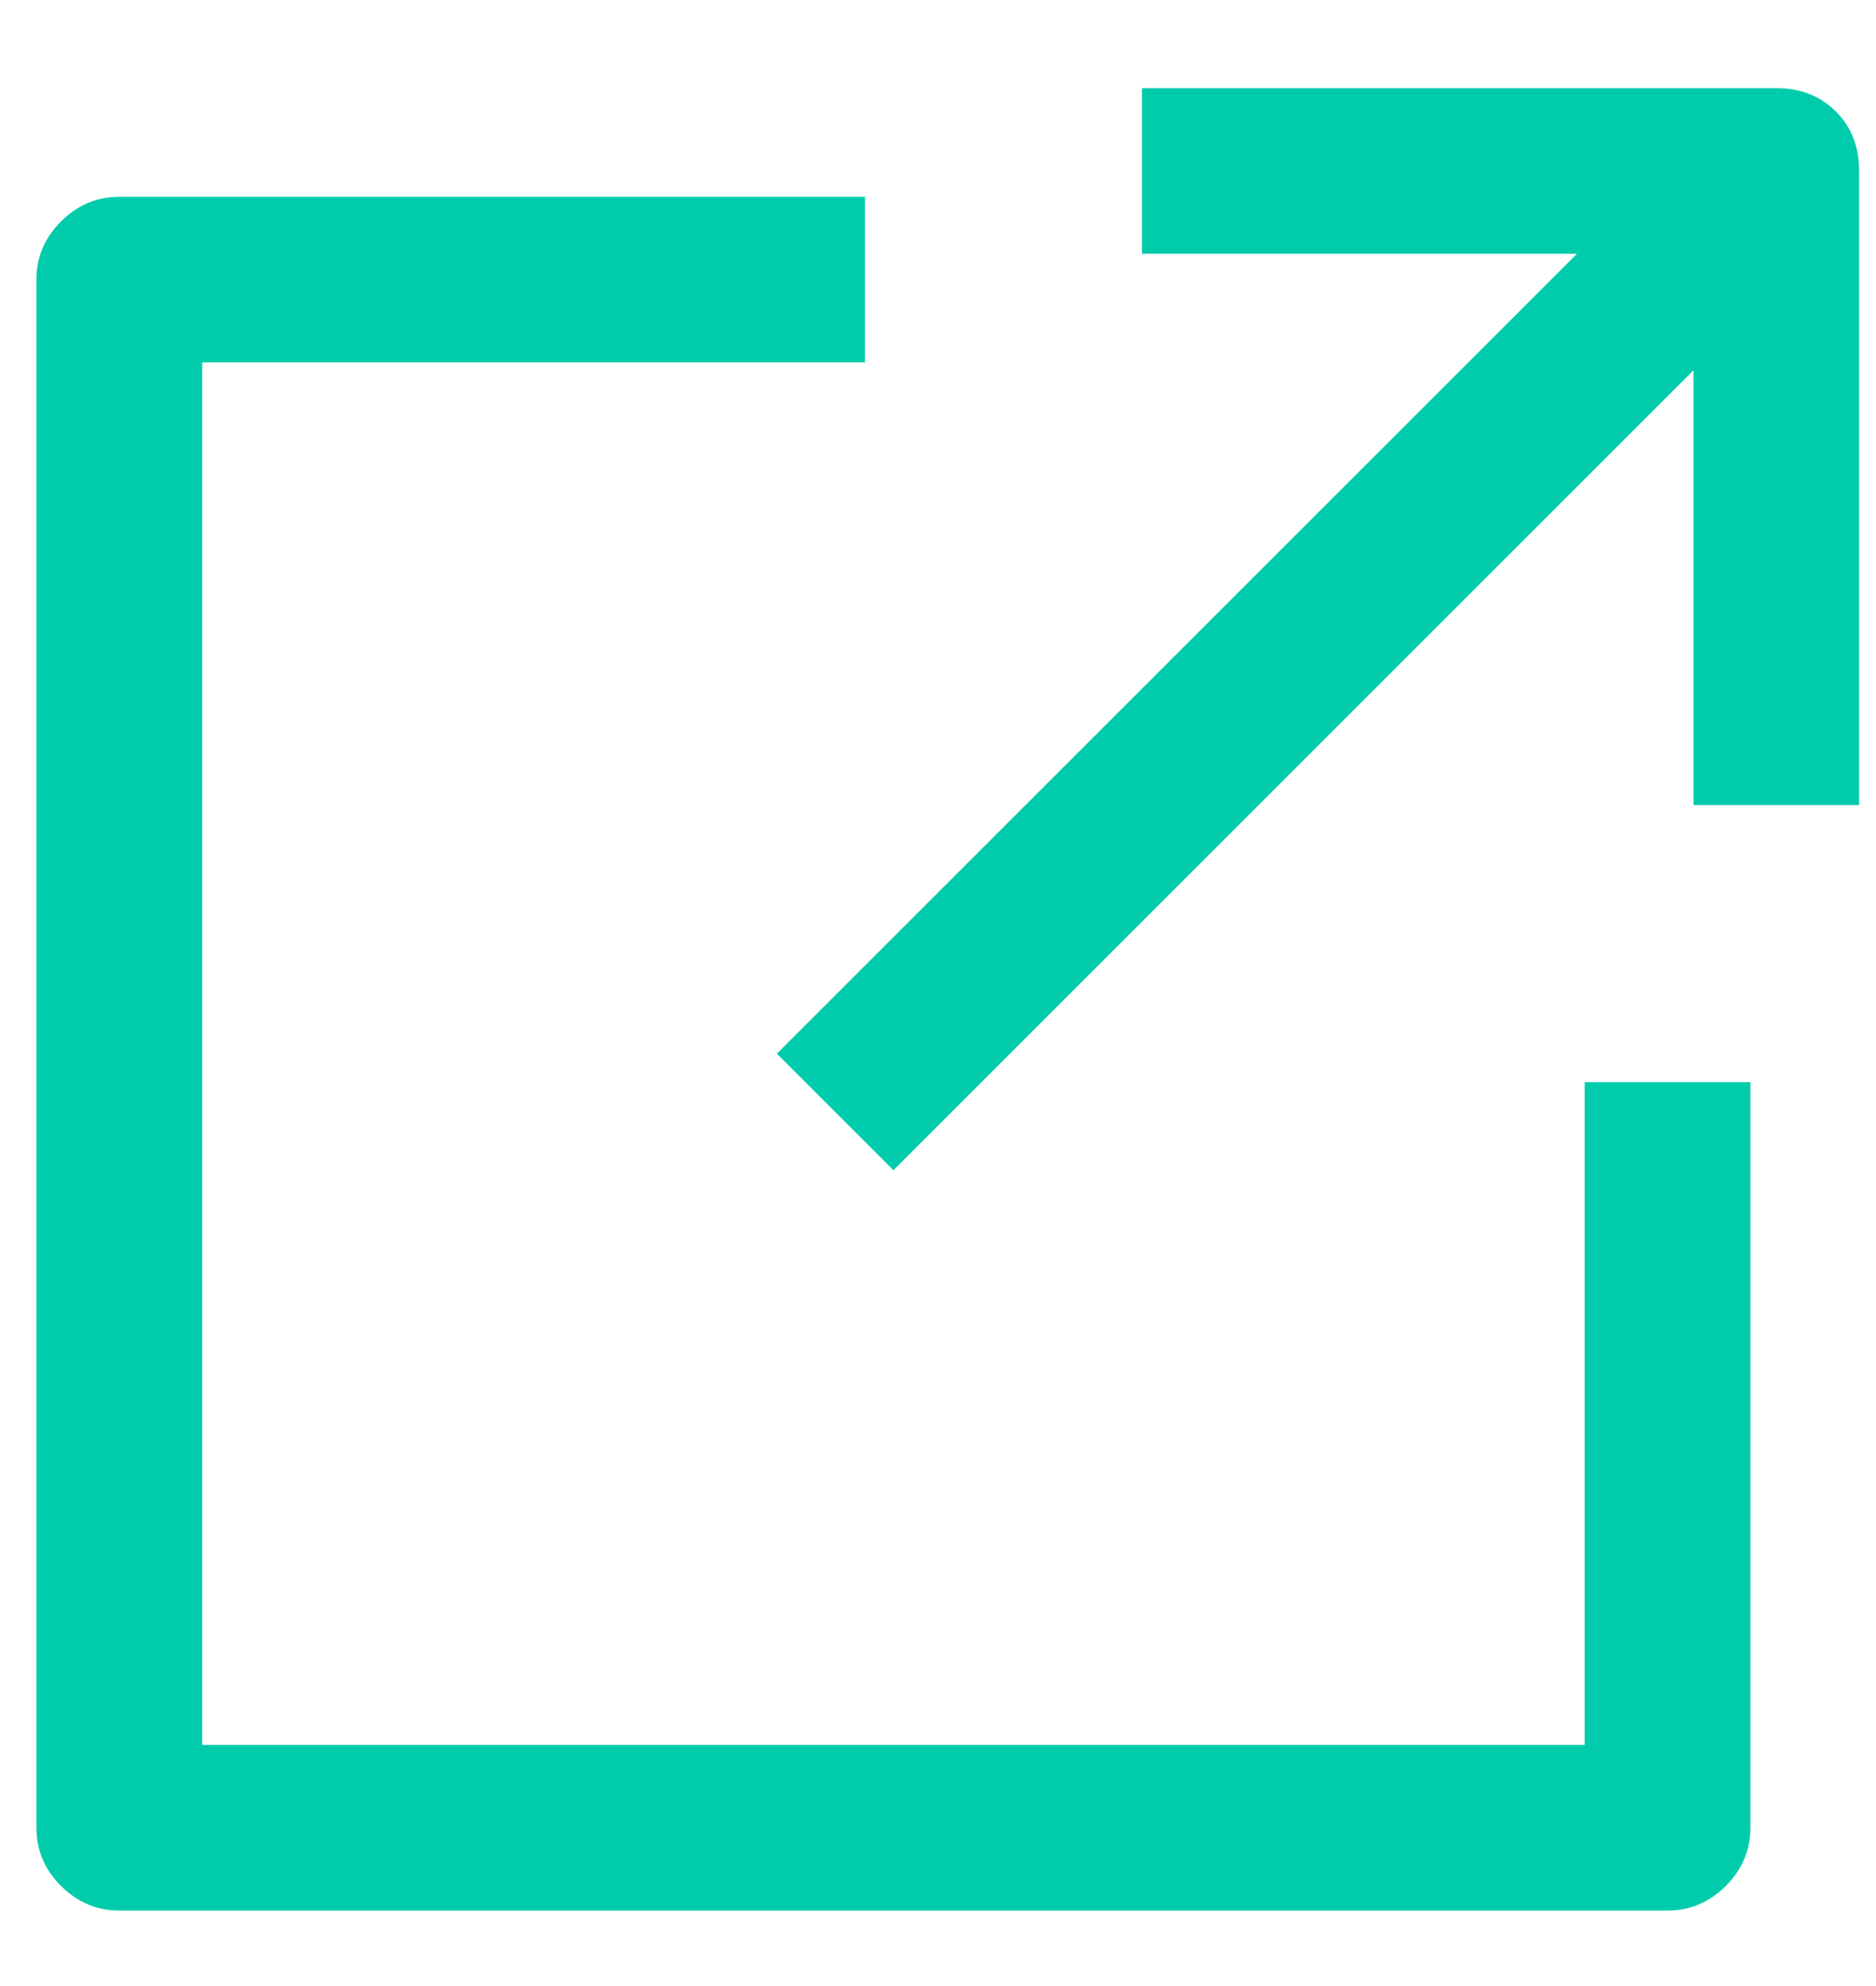 <svg width="17" height="18" viewBox="0 0 17 18" fill="none" xmlns="http://www.w3.org/2000/svg">
<path d="M10.348 0.799H16.096C16.315 0.799 16.495 0.869 16.636 1.01C16.777 1.15 16.847 1.33 16.847 1.549V7.297H15.346V3.356L8.096 10.606L7.04 9.55L14.29 2.3H10.348V0.799ZM0.33 2.535C0.33 2.331 0.404 2.155 0.553 2.007C0.701 1.858 0.877 1.784 1.081 1.784H7.838V3.285H1.832V15.814H14.36V9.808H15.862V16.565C15.862 16.768 15.787 16.944 15.639 17.093C15.49 17.241 15.314 17.316 15.111 17.316H1.081C0.877 17.316 0.701 17.241 0.553 17.093C0.404 16.944 0.33 16.768 0.33 16.565V2.535Z" fill="#00CCAB"/>
</svg>
